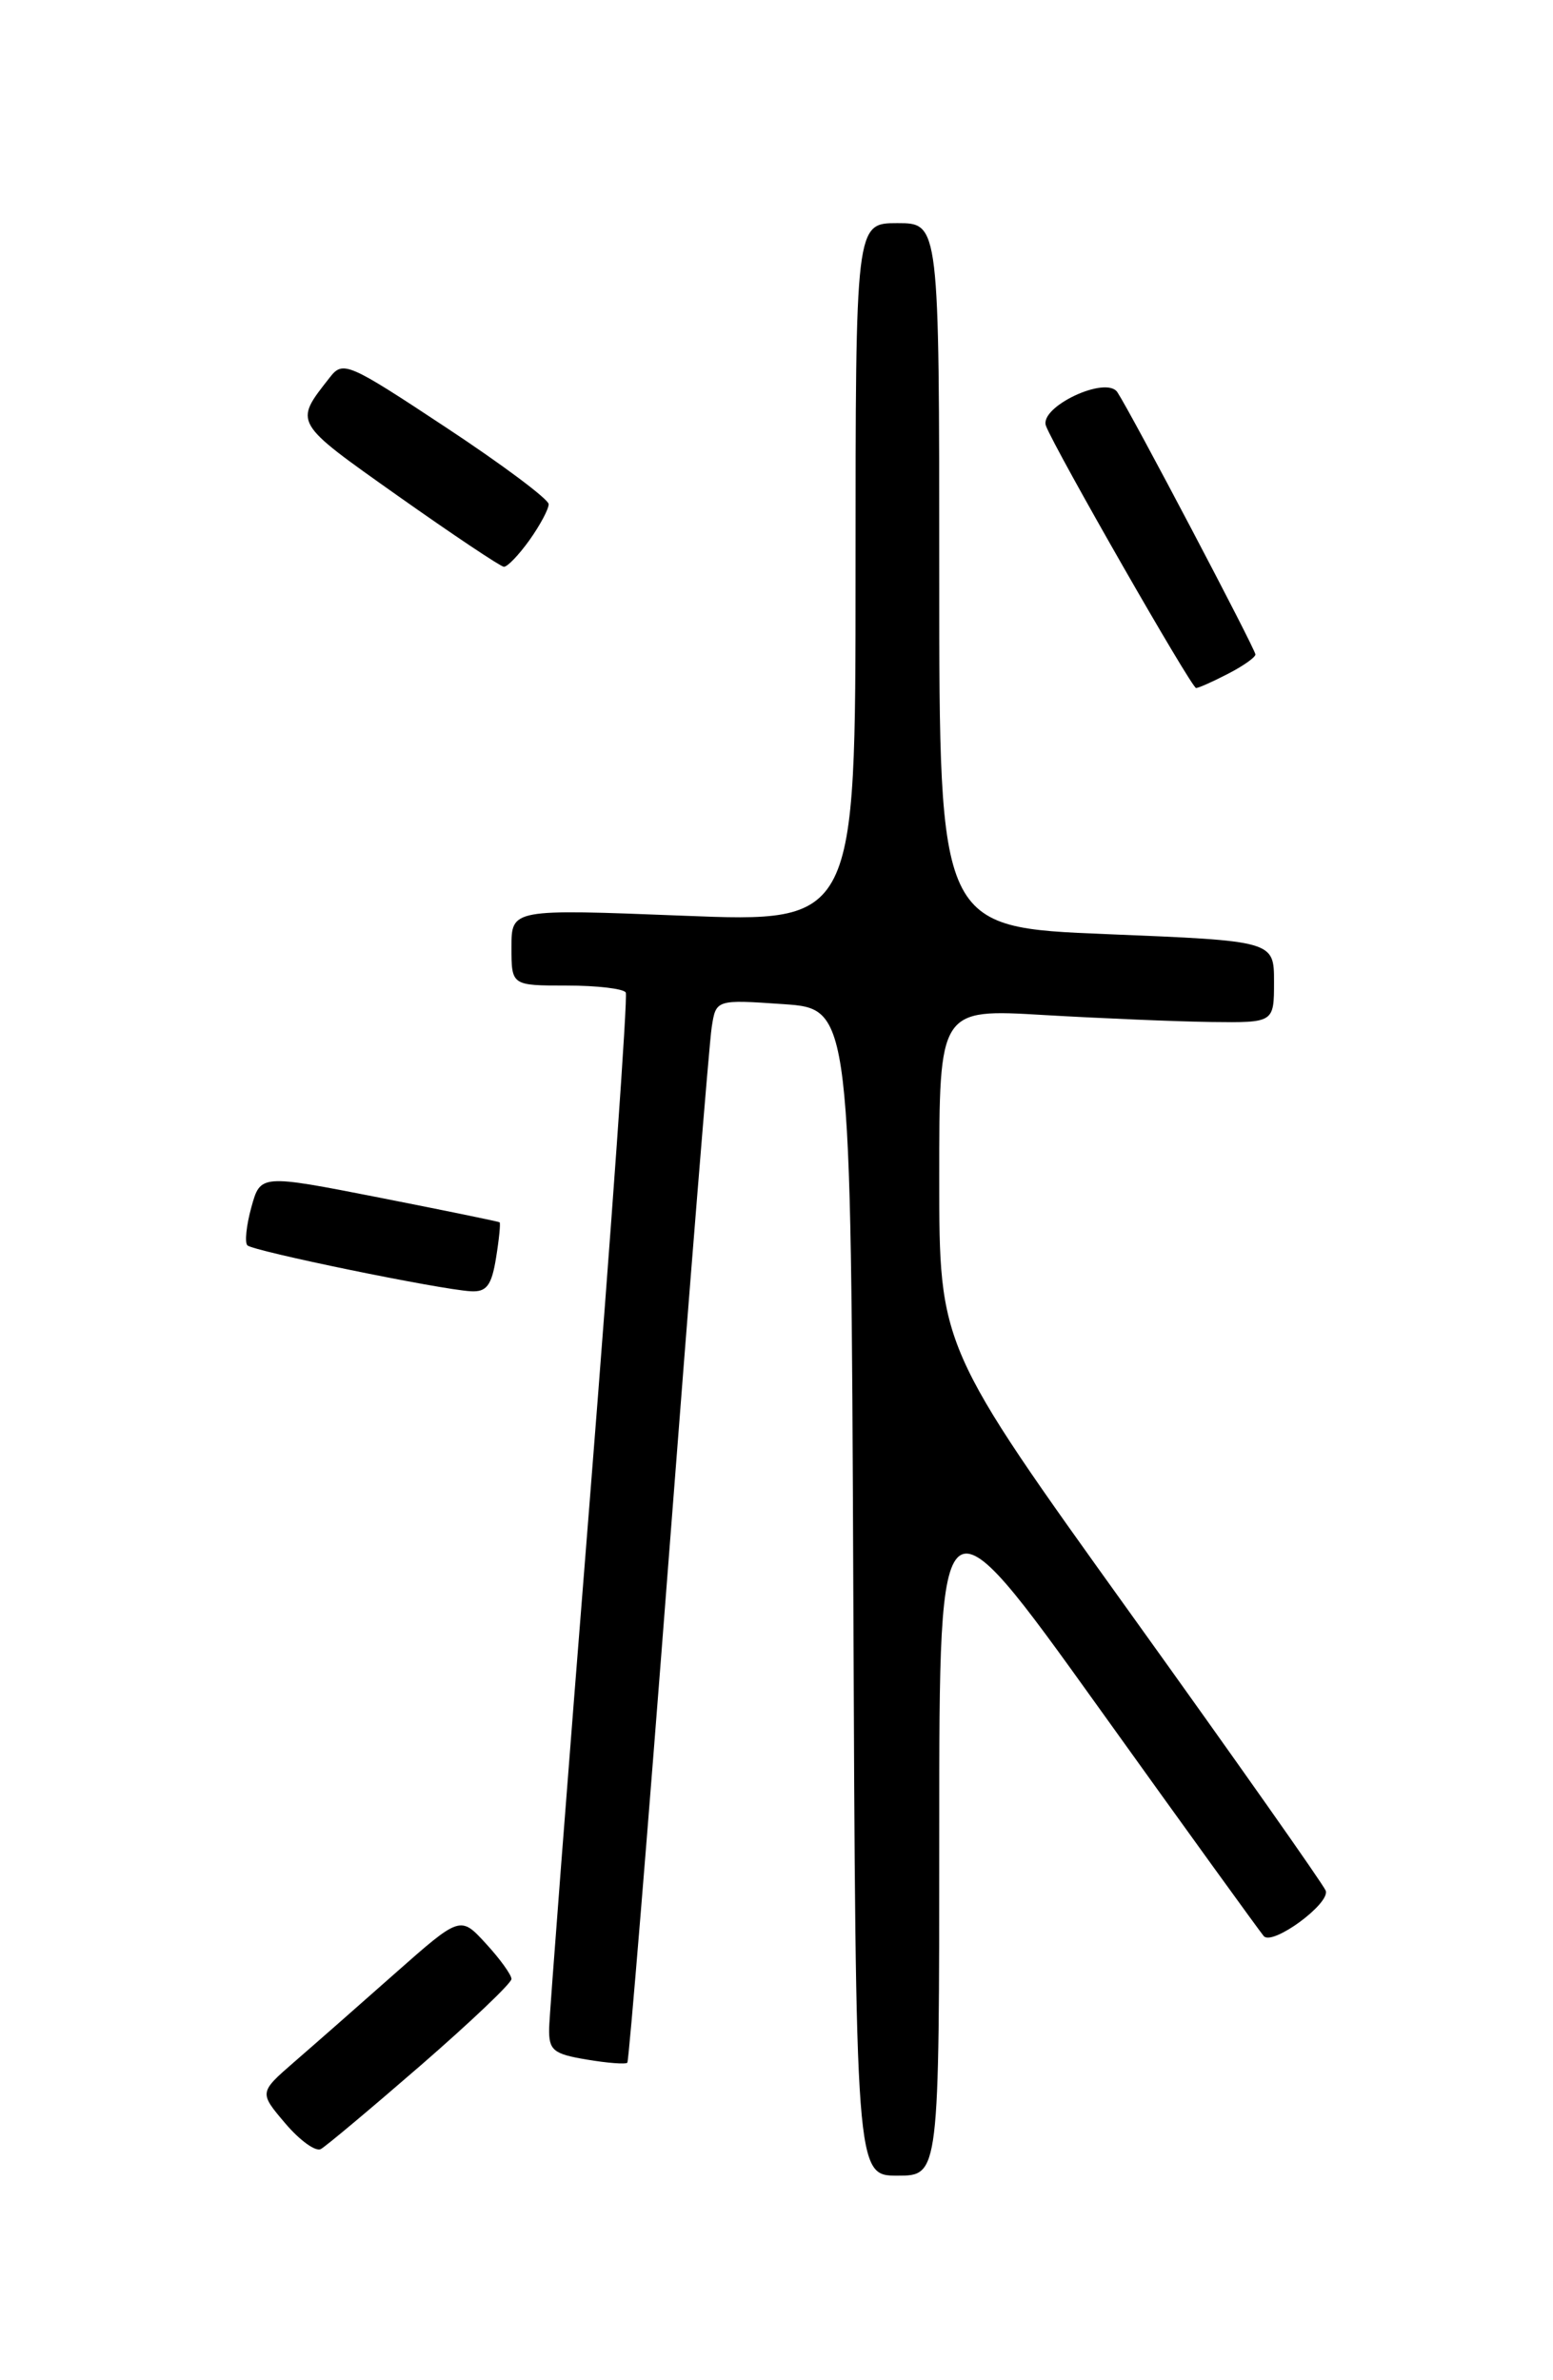 <?xml version="1.0" encoding="UTF-8" standalone="no"?>
<!DOCTYPE svg PUBLIC "-//W3C//DTD SVG 1.1//EN" "http://www.w3.org/Graphics/SVG/1.1/DTD/svg11.dtd" >
<svg xmlns="http://www.w3.org/2000/svg" xmlns:xlink="http://www.w3.org/1999/xlink" version="1.1" viewBox="0 0 167 256">
 <g >
 <path fill="currentColor"
d=" M 101.00 196.87 C 101.00 159.74 101.00 159.74 118.12 183.62 C 127.53 196.76 135.54 207.83 135.90 208.24 C 136.86 209.29 143.06 204.73 142.56 203.35 C 142.33 202.72 132.88 189.30 121.57 173.54 C 101.00 144.87 101.00 144.87 101.00 126.69 C 101.00 108.50 101.00 108.50 112.25 109.17 C 118.44 109.53 126.54 109.87 130.25 109.92 C 137.00 110.00 137.00 110.00 137.00 105.60 C 137.00 101.20 137.00 101.20 119.00 100.47 C 101.00 99.74 101.00 99.74 101.00 61.87 C 101.00 24.00 101.00 24.00 96.50 24.00 C 92.00 24.00 92.00 24.00 92.00 61.61 C 92.00 99.22 92.00 99.22 73.50 98.49 C 55.00 97.76 55.00 97.76 55.00 101.88 C 55.00 106.00 55.00 106.00 60.94 106.00 C 64.21 106.00 67.07 106.34 67.29 106.75 C 67.52 107.16 65.77 131.80 63.41 161.50 C 61.04 191.20 59.08 216.70 59.05 218.16 C 59.01 220.51 59.48 220.91 63.07 221.51 C 65.30 221.89 67.28 222.04 67.46 221.85 C 67.63 221.66 69.64 197.20 71.92 167.50 C 74.20 137.80 76.27 112.15 76.53 110.50 C 76.99 107.50 76.99 107.50 84.25 108.00 C 91.50 108.50 91.50 108.50 91.76 171.25 C 92.02 234.00 92.02 234.00 96.51 234.00 C 101.00 234.00 101.00 234.00 101.00 196.87 Z  M 45.25 222.13 C 50.61 217.47 55.00 213.30 55.00 212.85 C 55.00 212.40 53.76 210.68 52.25 209.04 C 49.50 206.04 49.50 206.04 42.45 212.27 C 38.58 215.70 33.71 219.98 31.63 221.78 C 27.86 225.06 27.86 225.06 30.68 228.38 C 32.23 230.21 33.95 231.45 34.50 231.14 C 35.05 230.84 39.89 226.78 45.25 222.13 Z  M 53.34 135.30 C 53.67 133.27 53.84 131.54 53.72 131.46 C 53.60 131.38 47.77 130.18 40.76 128.80 C 28.01 126.30 28.01 126.30 27.03 129.84 C 26.49 131.79 26.30 133.64 26.60 133.94 C 27.20 134.56 47.28 138.69 50.62 138.88 C 52.32 138.98 52.86 138.27 53.34 135.30 Z  M 132.05 72.47 C 133.67 71.64 135.00 70.70 135.00 70.39 C 135.00 69.82 121.71 44.56 120.16 42.19 C 118.96 40.35 111.70 43.77 112.48 45.81 C 113.47 48.39 128.13 74.00 128.62 74.00 C 128.88 74.00 130.43 73.31 132.05 72.47 Z  M 56.93 58.10 C 58.07 56.50 59.00 54.76 59.00 54.23 C 59.00 53.70 54.04 49.99 47.97 45.98 C 37.40 38.99 36.88 38.77 35.46 40.60 C 31.59 45.54 31.46 45.31 42.78 53.33 C 48.68 57.50 53.81 60.93 54.18 60.96 C 54.56 60.98 55.79 59.69 56.93 58.10 Z "/>
</g>
</svg>
